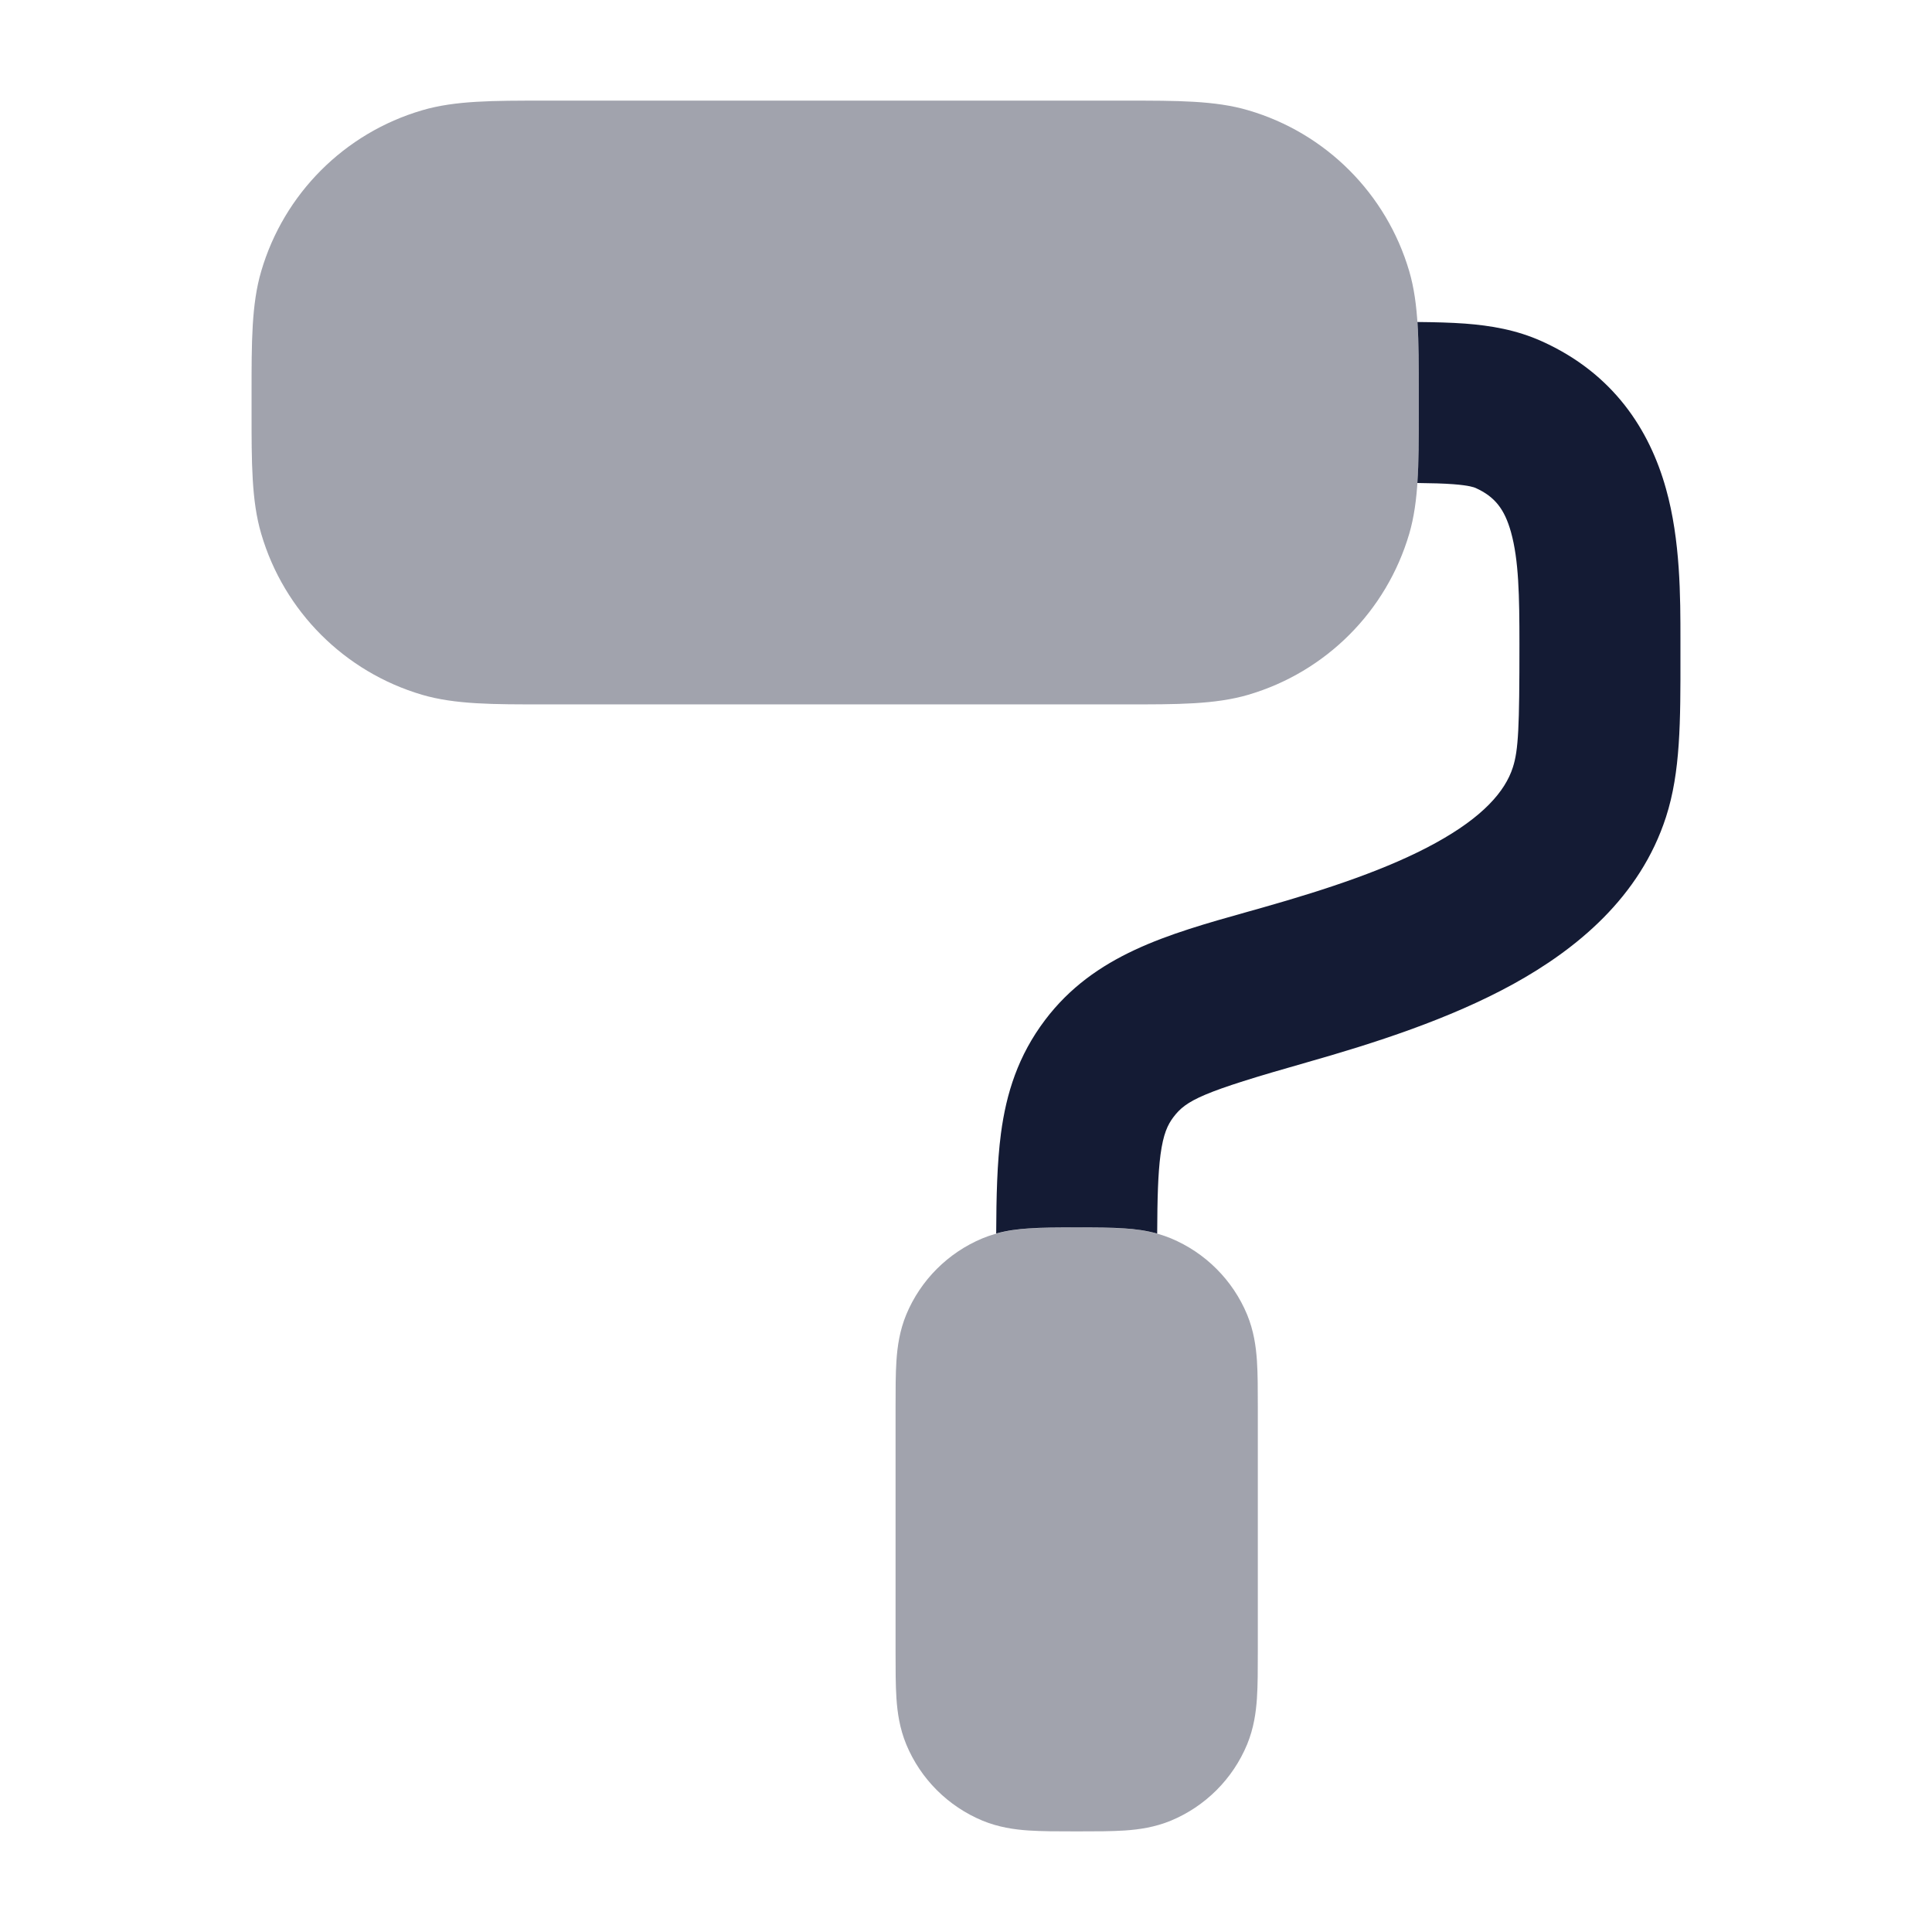 <svg width="24" height="24" viewBox="0 0 24 24" fill="none" xmlns="http://www.w3.org/2000/svg">
<path opacity="0.4" d="M6.764 1.25L6.875 1.25H13.875L13.986 1.25C14.621 1.25 15.097 1.249 15.506 1.37C16.47 1.652 17.223 2.406 17.506 3.369C17.626 3.778 17.625 4.254 17.625 4.889L17.625 5L17.625 5.112C17.625 5.746 17.626 6.222 17.506 6.631C17.223 7.594 16.47 8.348 15.506 8.631C15.097 8.751 14.621 8.751 13.986 8.75L13.875 8.75H6.875L6.764 8.75C6.129 8.751 5.653 8.751 5.244 8.631C4.281 8.348 3.527 7.594 3.245 6.631C3.124 6.222 3.125 5.746 3.125 5.112L3.125 5L3.125 4.889C3.125 4.254 3.124 3.778 3.245 3.369C3.527 2.406 4.281 1.652 5.244 1.37C5.653 1.249 6.129 1.25 6.764 1.25Z" fill="#141B34"/>
<path opacity="0.4" d="M13.353 15.25H13.375H13.397H13.397C13.611 15.25 13.808 15.25 13.973 15.261C14.151 15.273 14.346 15.301 14.545 15.383C14.973 15.561 15.314 15.902 15.492 16.33C15.574 16.529 15.602 16.724 15.614 16.902C15.625 17.067 15.625 17.264 15.625 17.478V20.522C15.625 20.736 15.625 20.933 15.614 21.098C15.602 21.276 15.574 21.471 15.492 21.67C15.314 22.099 14.973 22.439 14.545 22.617C14.346 22.699 14.151 22.727 13.973 22.739C13.808 22.75 13.611 22.75 13.397 22.75H13.353C13.139 22.75 12.942 22.75 12.777 22.739C12.599 22.727 12.404 22.699 12.205 22.617C11.777 22.439 11.436 22.099 11.258 21.67C11.176 21.471 11.148 21.276 11.136 21.098C11.125 20.933 11.125 20.736 11.125 20.522V20.522V17.5V17.478V17.478C11.125 17.264 11.125 17.067 11.136 16.902C11.148 16.724 11.176 16.529 11.258 16.33C11.436 15.902 11.777 15.561 12.205 15.383C12.404 15.301 12.599 15.273 12.777 15.261C12.942 15.25 13.139 15.25 13.353 15.25H13.353Z" fill="#141B34"/>
<path d="M17.607 6C17.79 6.002 17.933 6.006 18.053 6.015C18.252 6.03 18.313 6.054 18.331 6.062C18.571 6.171 18.69 6.325 18.77 6.61C18.867 6.959 18.875 7.399 18.875 8.003C18.875 9.033 18.863 9.317 18.793 9.533C18.697 9.832 18.421 10.149 17.833 10.472C17.252 10.792 16.503 11.042 15.685 11.274C15.622 11.292 15.56 11.309 15.497 11.327C14.504 11.606 13.593 11.862 12.982 12.671C12.648 13.113 12.5 13.581 12.434 14.082C12.386 14.447 12.377 14.866 12.375 15.323C12.514 15.285 12.65 15.268 12.777 15.26C12.942 15.248 13.139 15.248 13.353 15.248H13.396C13.611 15.248 13.808 15.248 13.973 15.26C14.1 15.268 14.236 15.285 14.375 15.324C14.377 14.883 14.385 14.584 14.416 14.345C14.451 14.084 14.506 13.971 14.577 13.877C14.736 13.667 14.931 13.567 16.231 13.198C17.069 12.96 18.004 12.661 18.797 12.225C19.584 11.791 20.374 11.146 20.696 10.148C20.876 9.591 20.876 8.962 20.875 8.15L20.875 7.952C20.875 7.419 20.876 6.713 20.695 6.07C20.492 5.343 20.044 4.641 19.154 4.24C18.835 4.096 18.514 4.044 18.201 4.02C18.024 4.007 17.825 4.002 17.608 4C17.625 4.26 17.625 4.551 17.625 4.887V5.11C17.625 5.447 17.625 5.739 17.607 6Z" fill="#141B34"/>
</svg>
